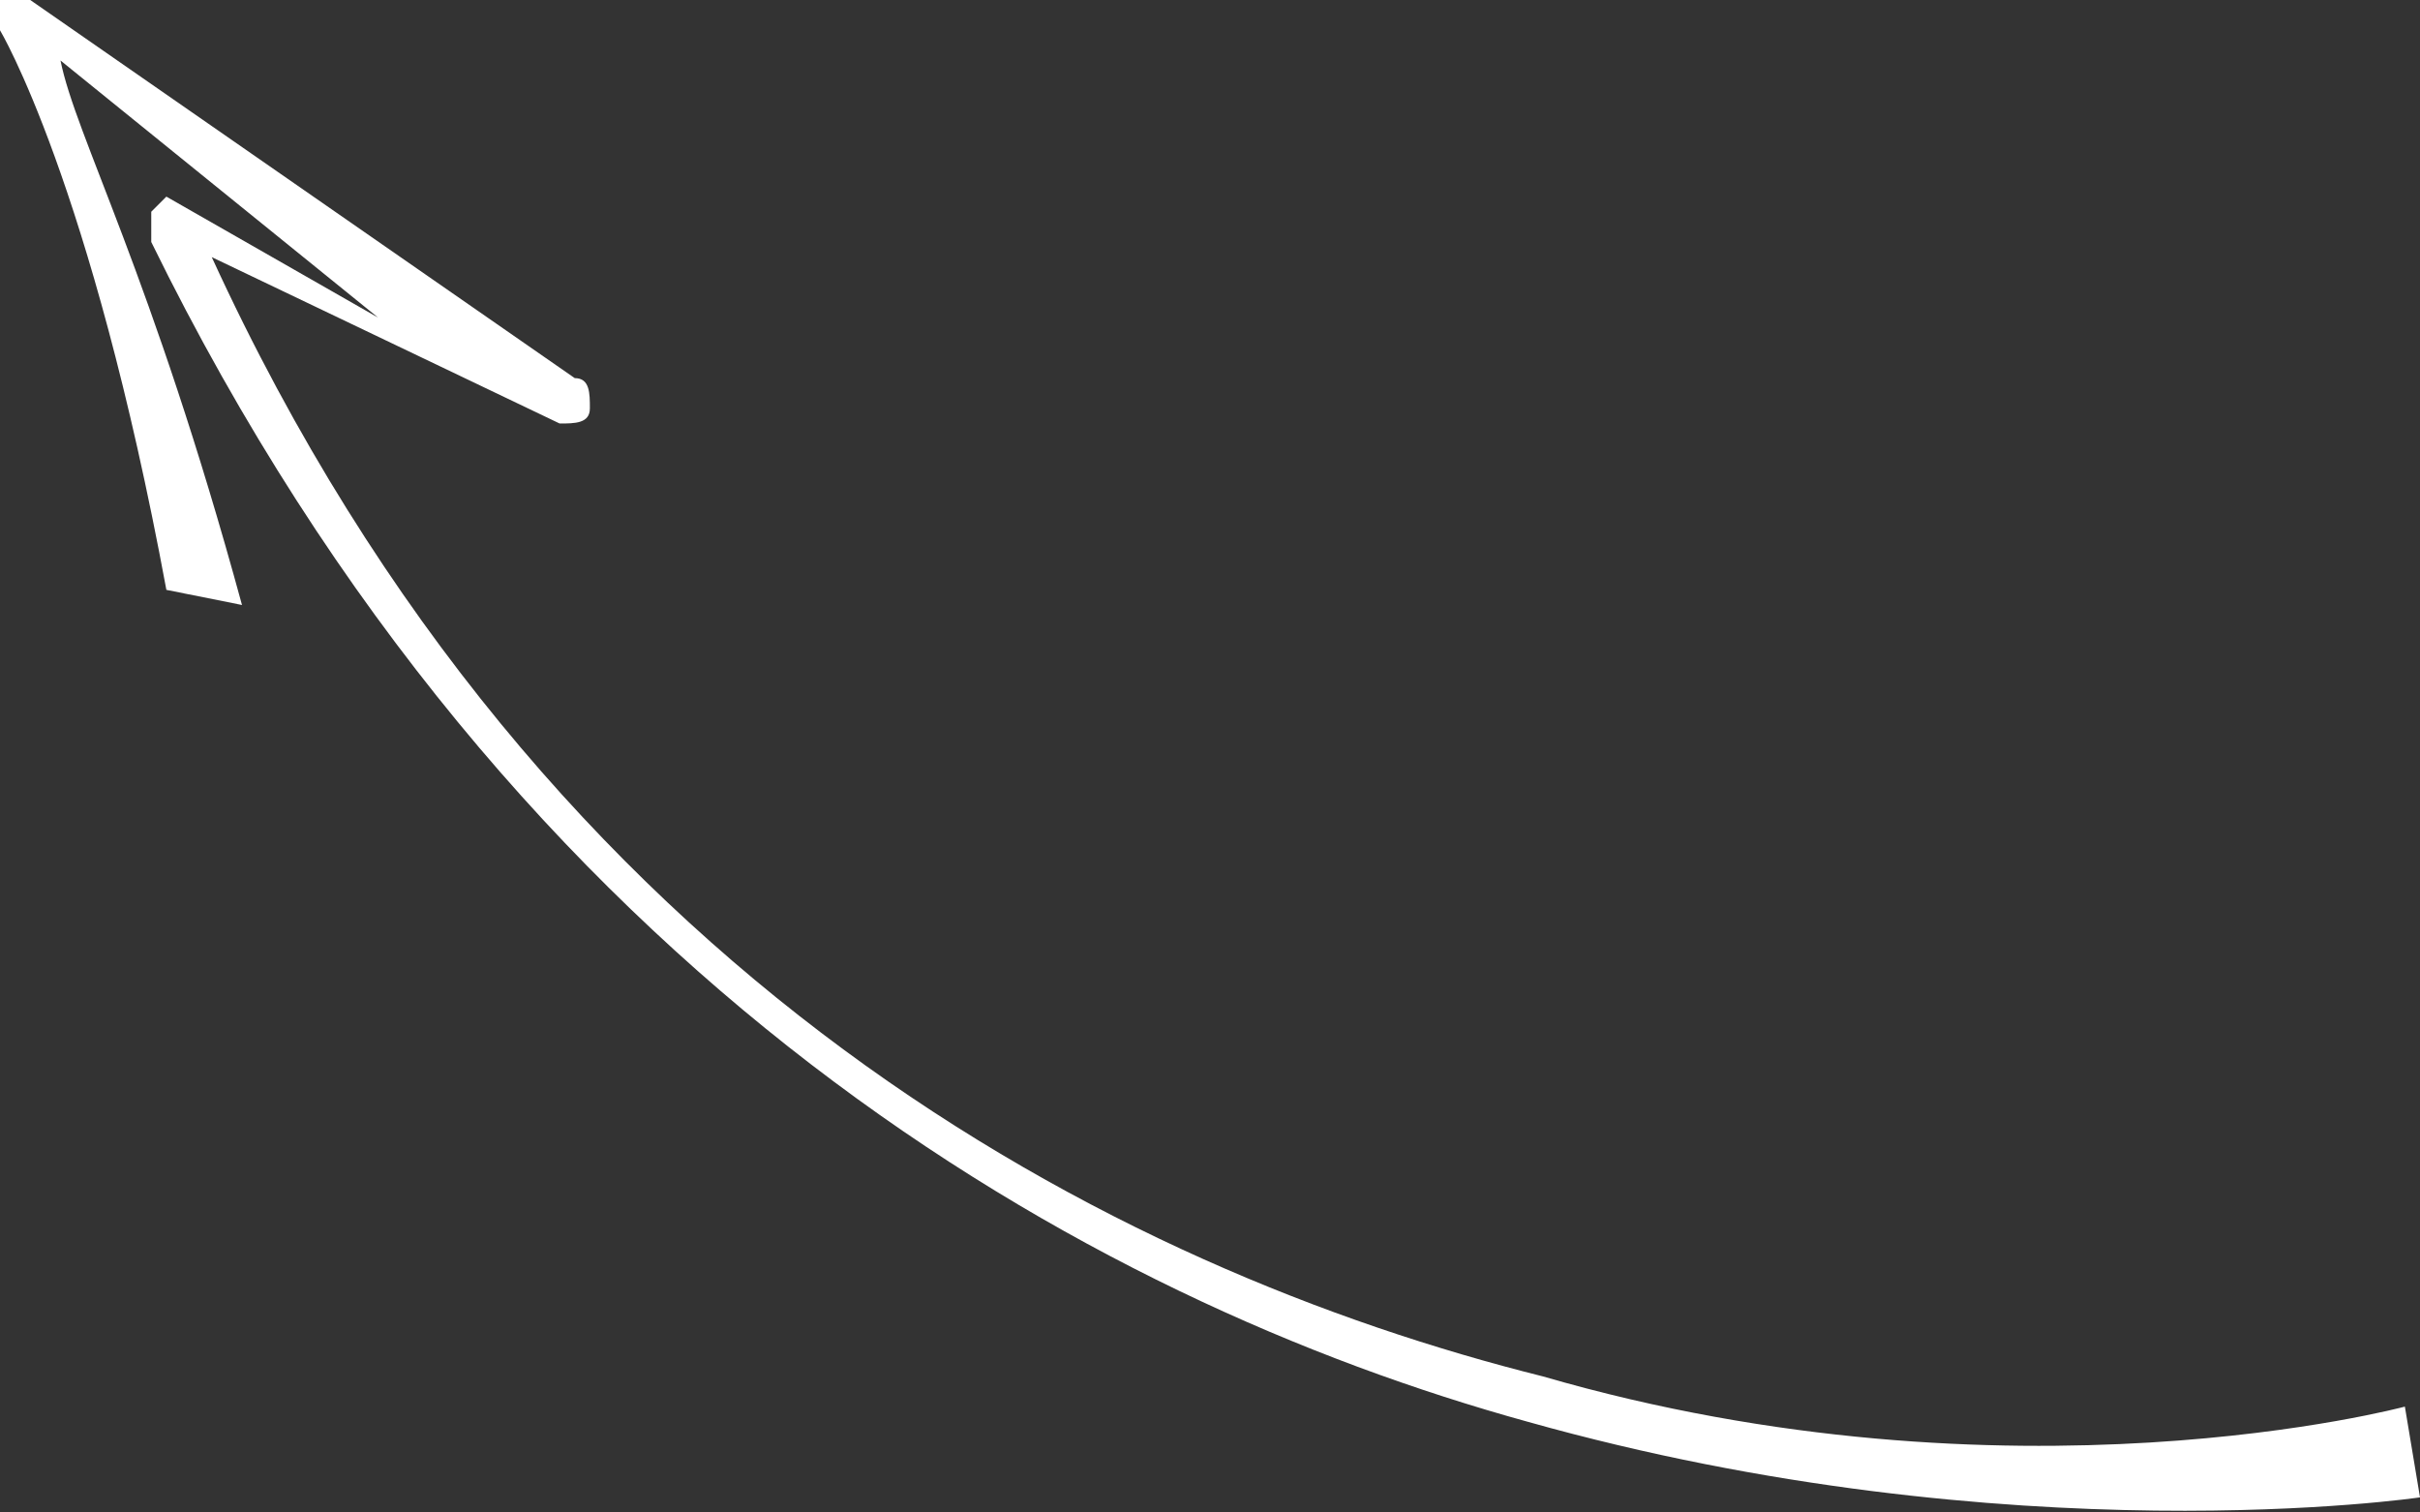 <?xml version="1.0" encoding="utf-8"?>
<!-- Generator: Adobe Illustrator 17.1.0, SVG Export Plug-In . SVG Version: 6.00 Build 0)  -->
<!DOCTYPE svg PUBLIC "-//W3C//DTD SVG 1.1//EN" "http://www.w3.org/Graphics/SVG/1.1/DTD/svg11.dtd">
<svg version="1.1" id="Layer_1" xmlns="http://www.w3.org/2000/svg" xmlns:xlink="http://www.w3.org/1999/xlink" x="0px" y="0px"
	 viewBox="0 3 16 10" enable-background="new 0 3 16 10" xml:space="preserve">
<rect x="0" y="3" width="16" height="10" fill="#333333" stroke="none"/>
<path fill="#FFFFFF" d="M15.9,12.3l0.1,0.6c0,0-2.7,0.4-5.9-0.5C7.2,11.6,3.4,9.5,1,4.6c0-0.1,0-0.1,0-0.2c0,0,0.1-0.1,0.1-0.1
	l1.4,0.8L0.4,3.4C0.5,3.9,1,4.8,1.6,7L1.1,6.9C0.6,4.2,0,3.2,0,3.2C0,3.1,0,3.1,0,3c0.1,0,0.1,0,0.2,0l3.6,2.5
	c0.1,0,0.1,0.1,0.1,0.2c0,0.1-0.1,0.1-0.2,0.1L1.4,4.7c2.2,4.8,6,6.7,8.8,7.4C13.3,13,15.9,12.3,15.9,12.3z"/>
</svg>
